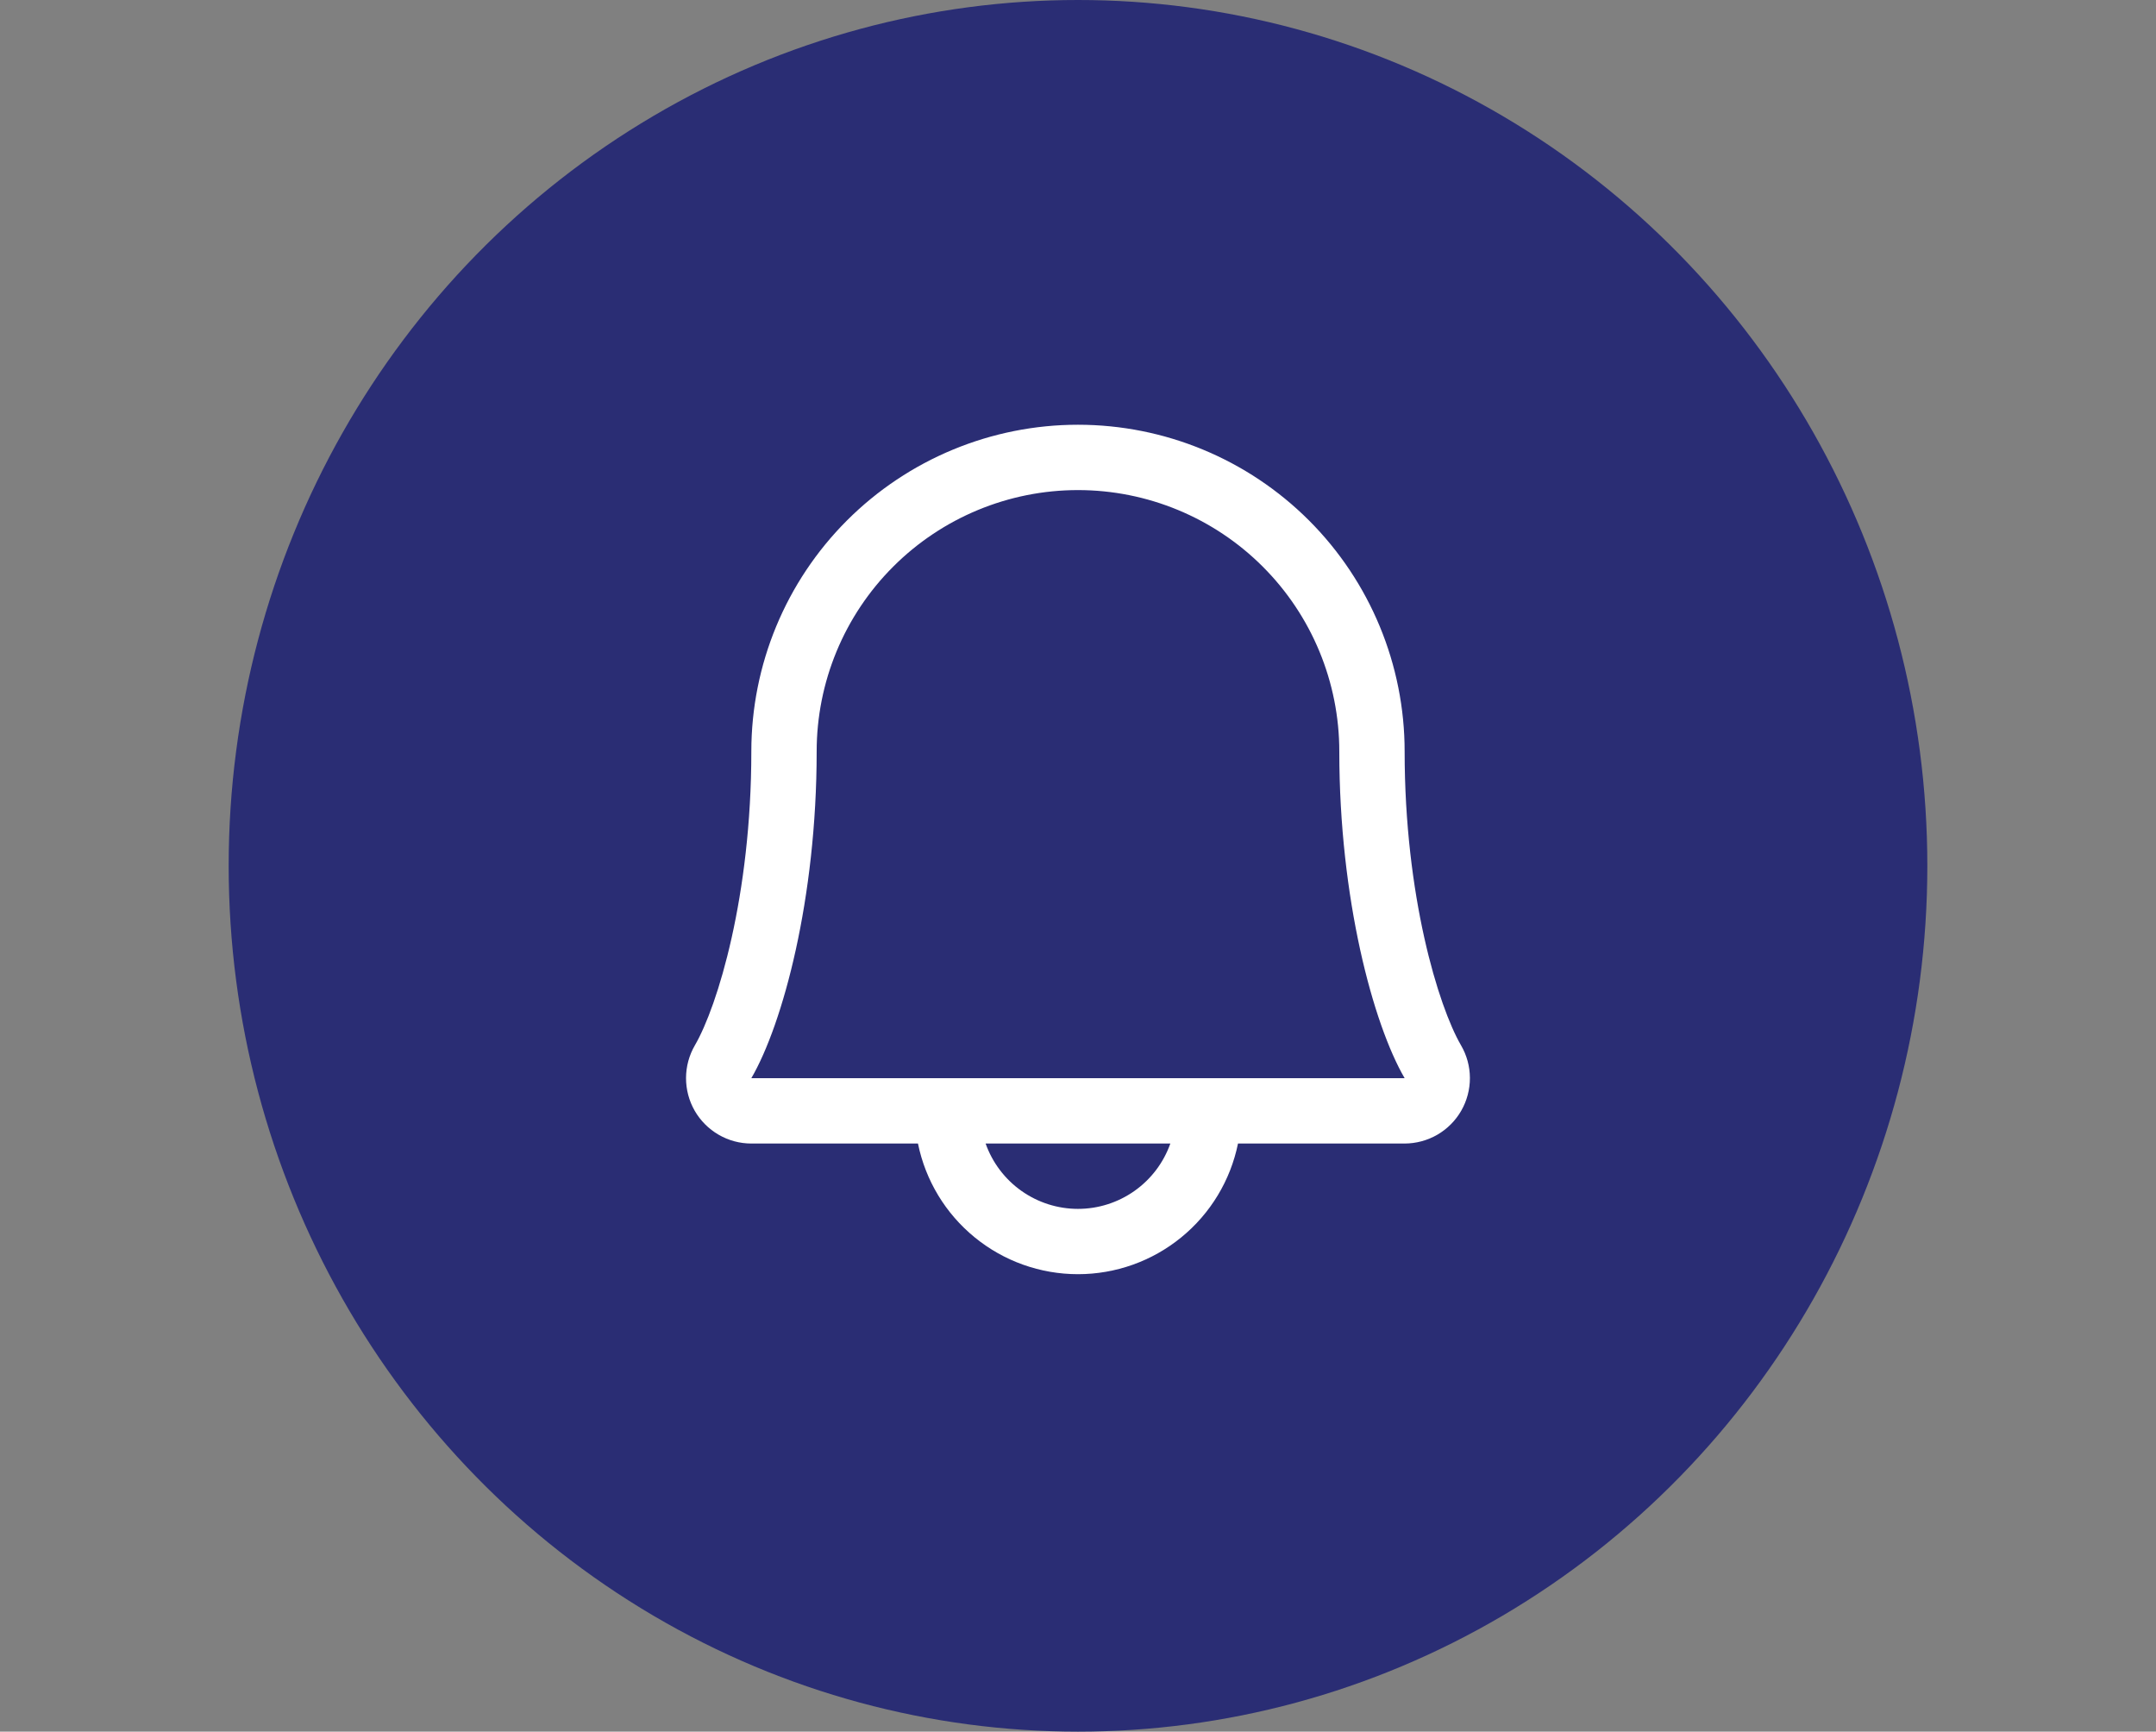 <svg width="66" height="53" viewBox="0 0 66 53" fill="none" xmlns="http://www.w3.org/2000/svg">
<rect x="0" y="0" width="66" height="53" fill="#808080" stroke="none"/>
<ellipse cx="33" cy="26.5" rx="26" ry="26.5" fill="#2A2D74"/>
<path d="M44.724 31.992C44.031 30.797 42.999 27.416 42.999 23C42.999 20.348 41.946 17.804 40.071 15.929C38.195 14.054 35.652 13 32.999 13C30.347 13 27.804 14.054 25.928 15.929C24.053 17.804 23 20.348 23 23C23 27.418 21.967 30.797 21.273 31.992C21.096 32.296 21.002 32.642 21.001 32.993C21 33.345 21.091 33.691 21.266 33.996C21.442 34.301 21.694 34.554 21.998 34.73C22.302 34.907 22.648 35 23 35H28.101C28.331 36.129 28.945 37.144 29.838 37.872C30.73 38.601 31.847 38.999 32.999 38.999C34.152 38.999 35.269 38.601 36.161 37.872C37.054 37.144 37.668 36.129 37.898 35H42.999C43.351 34.999 43.696 34.906 44.001 34.73C44.305 34.553 44.557 34.3 44.732 33.995C44.907 33.69 44.998 33.344 44.997 32.993C44.996 32.641 44.902 32.296 44.724 31.992ZM32.999 37C32.379 37 31.774 36.807 31.268 36.449C30.762 36.091 30.379 35.585 30.172 35H35.827C35.62 35.585 35.237 36.091 34.731 36.449C34.225 36.807 33.62 37 32.999 37ZM23 33C23.962 31.345 25 27.51 25 23C25 20.878 25.842 18.843 27.343 17.343C28.843 15.843 30.878 15 32.999 15C35.121 15 37.156 15.843 38.656 17.343C40.157 18.843 40.999 20.878 40.999 23C40.999 27.506 42.035 31.341 42.999 33H23Z" fill="white"/>
</svg>
